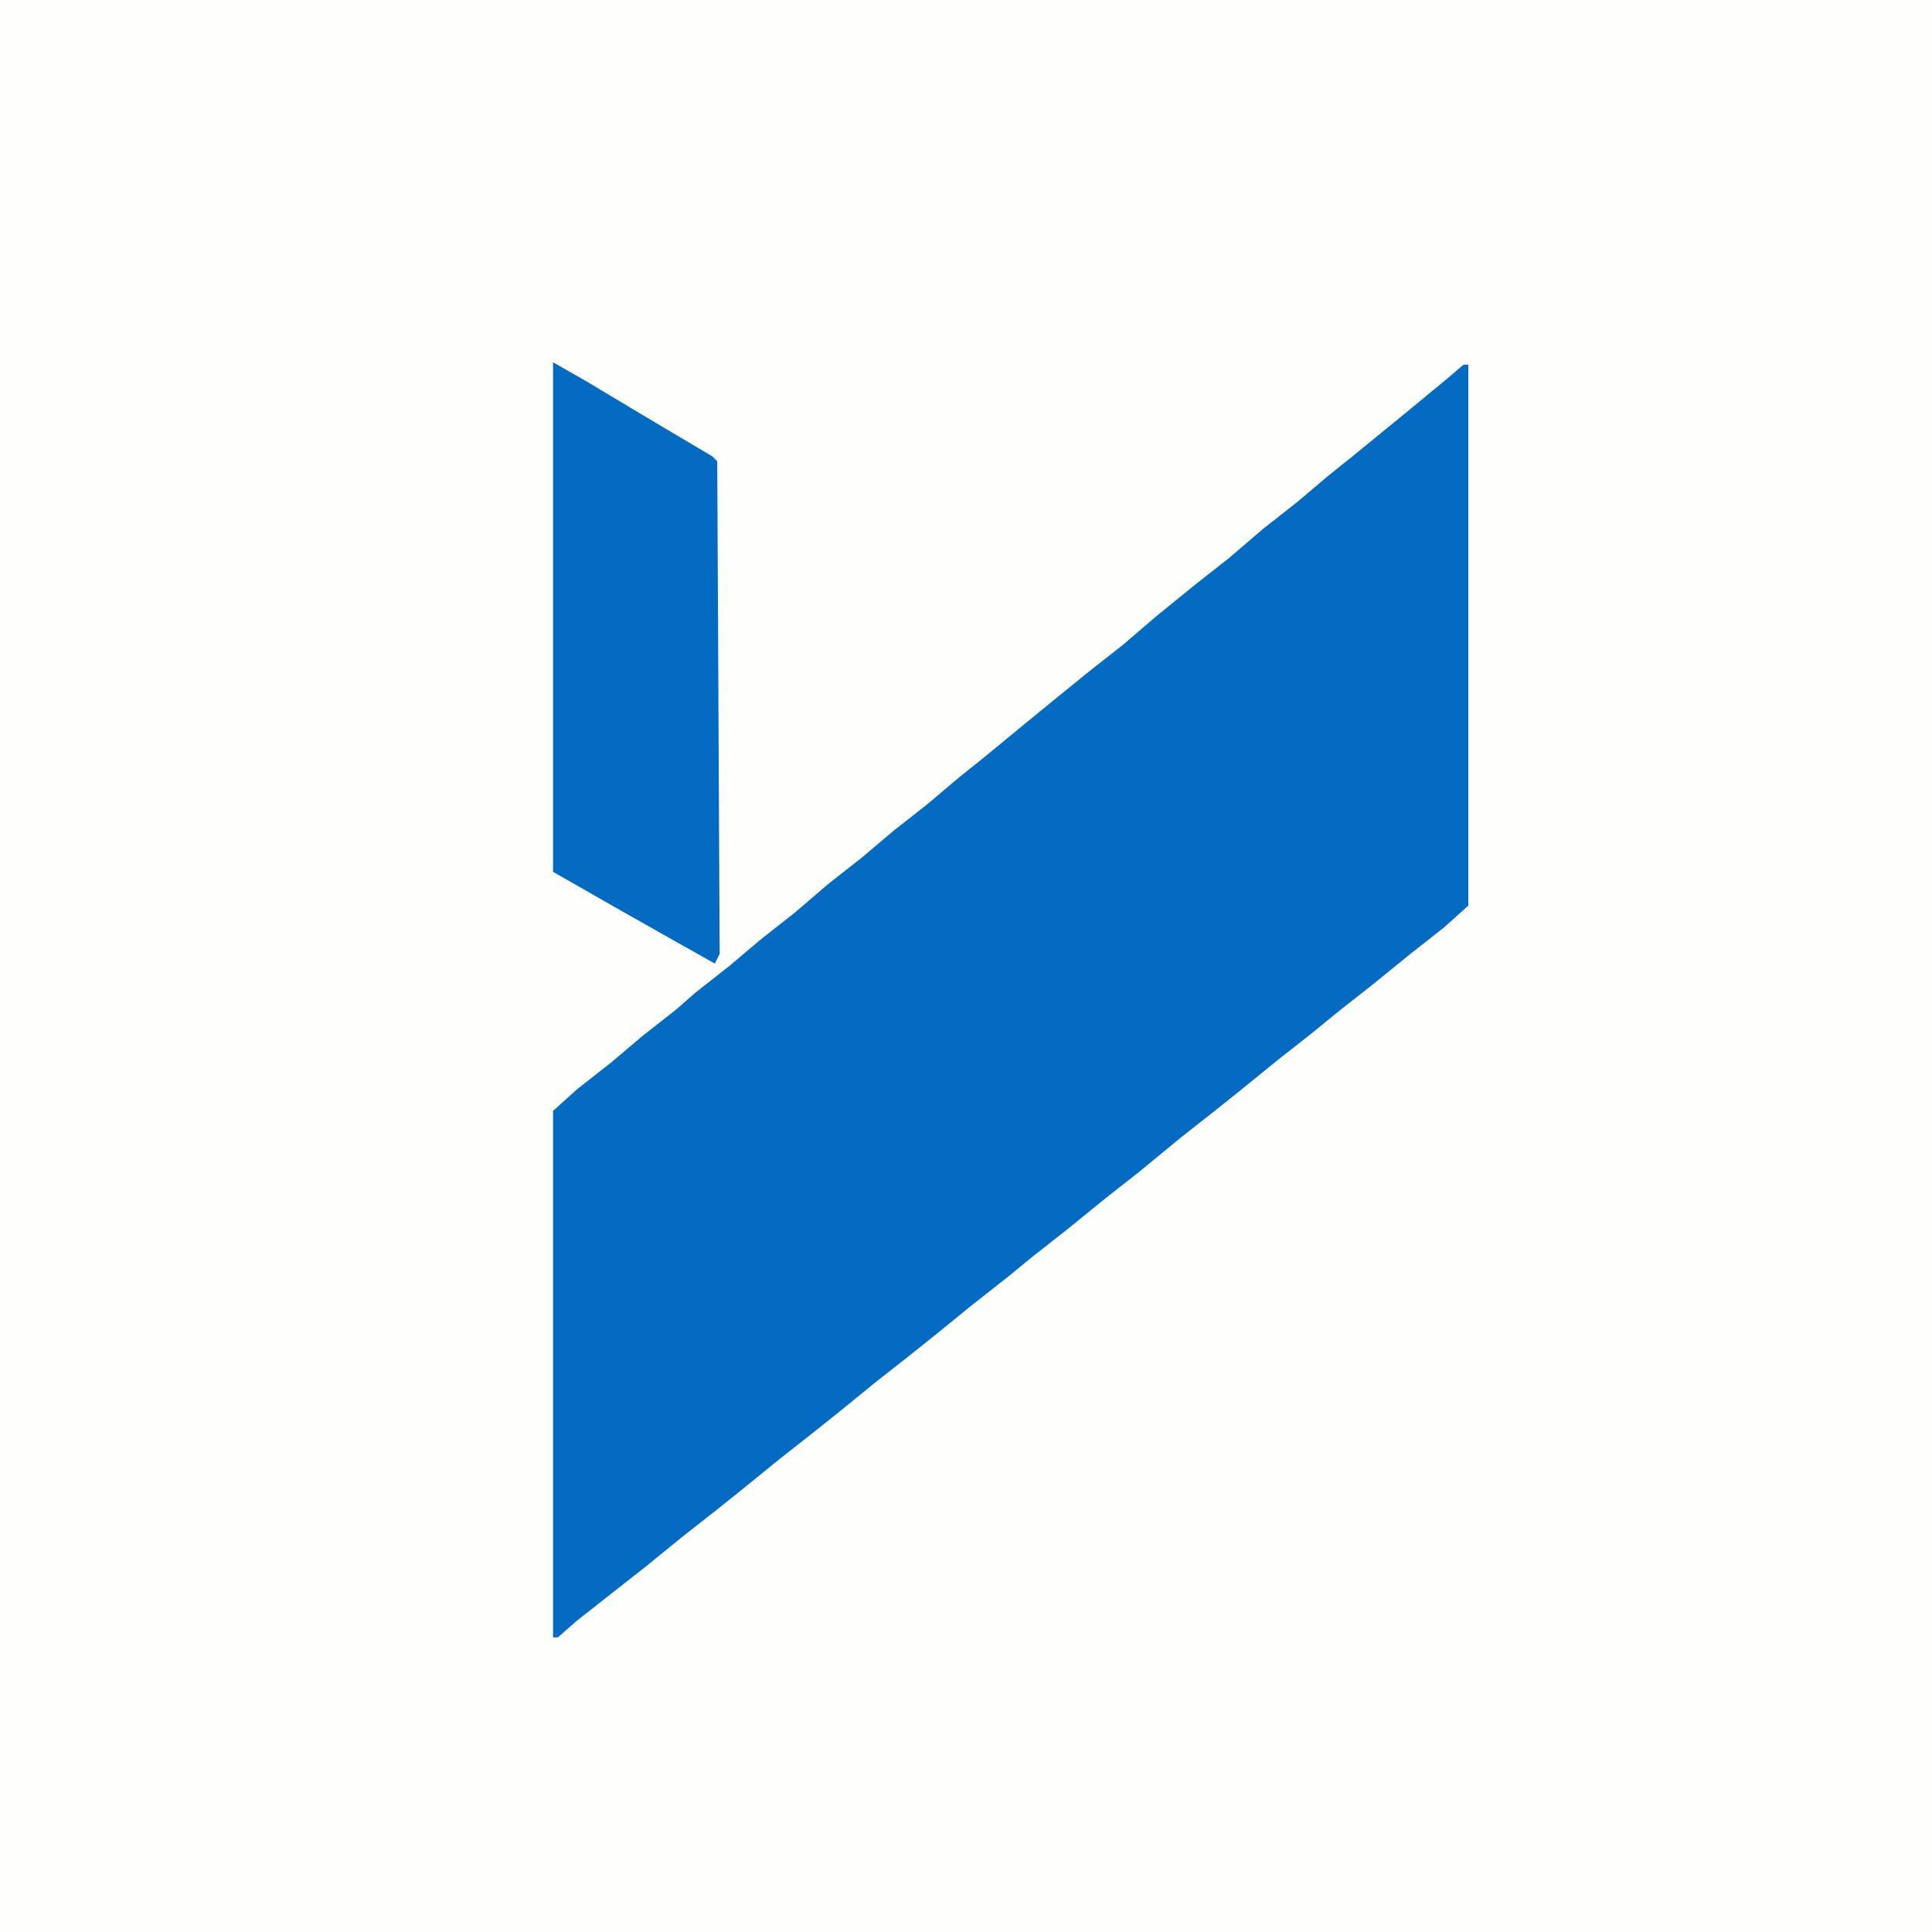 <?xml version="1.0" encoding="UTF-8"?>
<svg version="1.1" viewBox="0 0 800 800" width="200" height="200" xmlns="http://www.w3.org/2000/svg">
<path transform="translate(0)" d="m0 0h800v800h-800z" fill="#FEFEFD"/>
<path transform="translate(606,151)" d="m0 0h2v224l-10 9-14 11-16 13-14 11-11 9-14 11-16 13-10 8-14 11-17 14-14 11-16 13-14 11-11 9-14 11-16 13-10 8-14 11-16 13-10 8-14 11-16 13-10 8-14 11-16 13-28 22-8 7h-2v-218l10-9 14-11 13-11 14-11 8-7 14-11 13-11 14-11 14-12 14-11 13-11 14-11 13-11 10-8 17-14 11-9 16-13 14-11 14-12 16-13 14-11 14-12 14-11 13-11 10-8 22-18 17-14z" fill="#036CC2"/>
<path transform="translate(229,150)" d="m0 0 14 8 20 12 32 19 2 2 1 204-2 4-16-9-23-13-28-16z" fill="#036CC2"/>
</svg>
